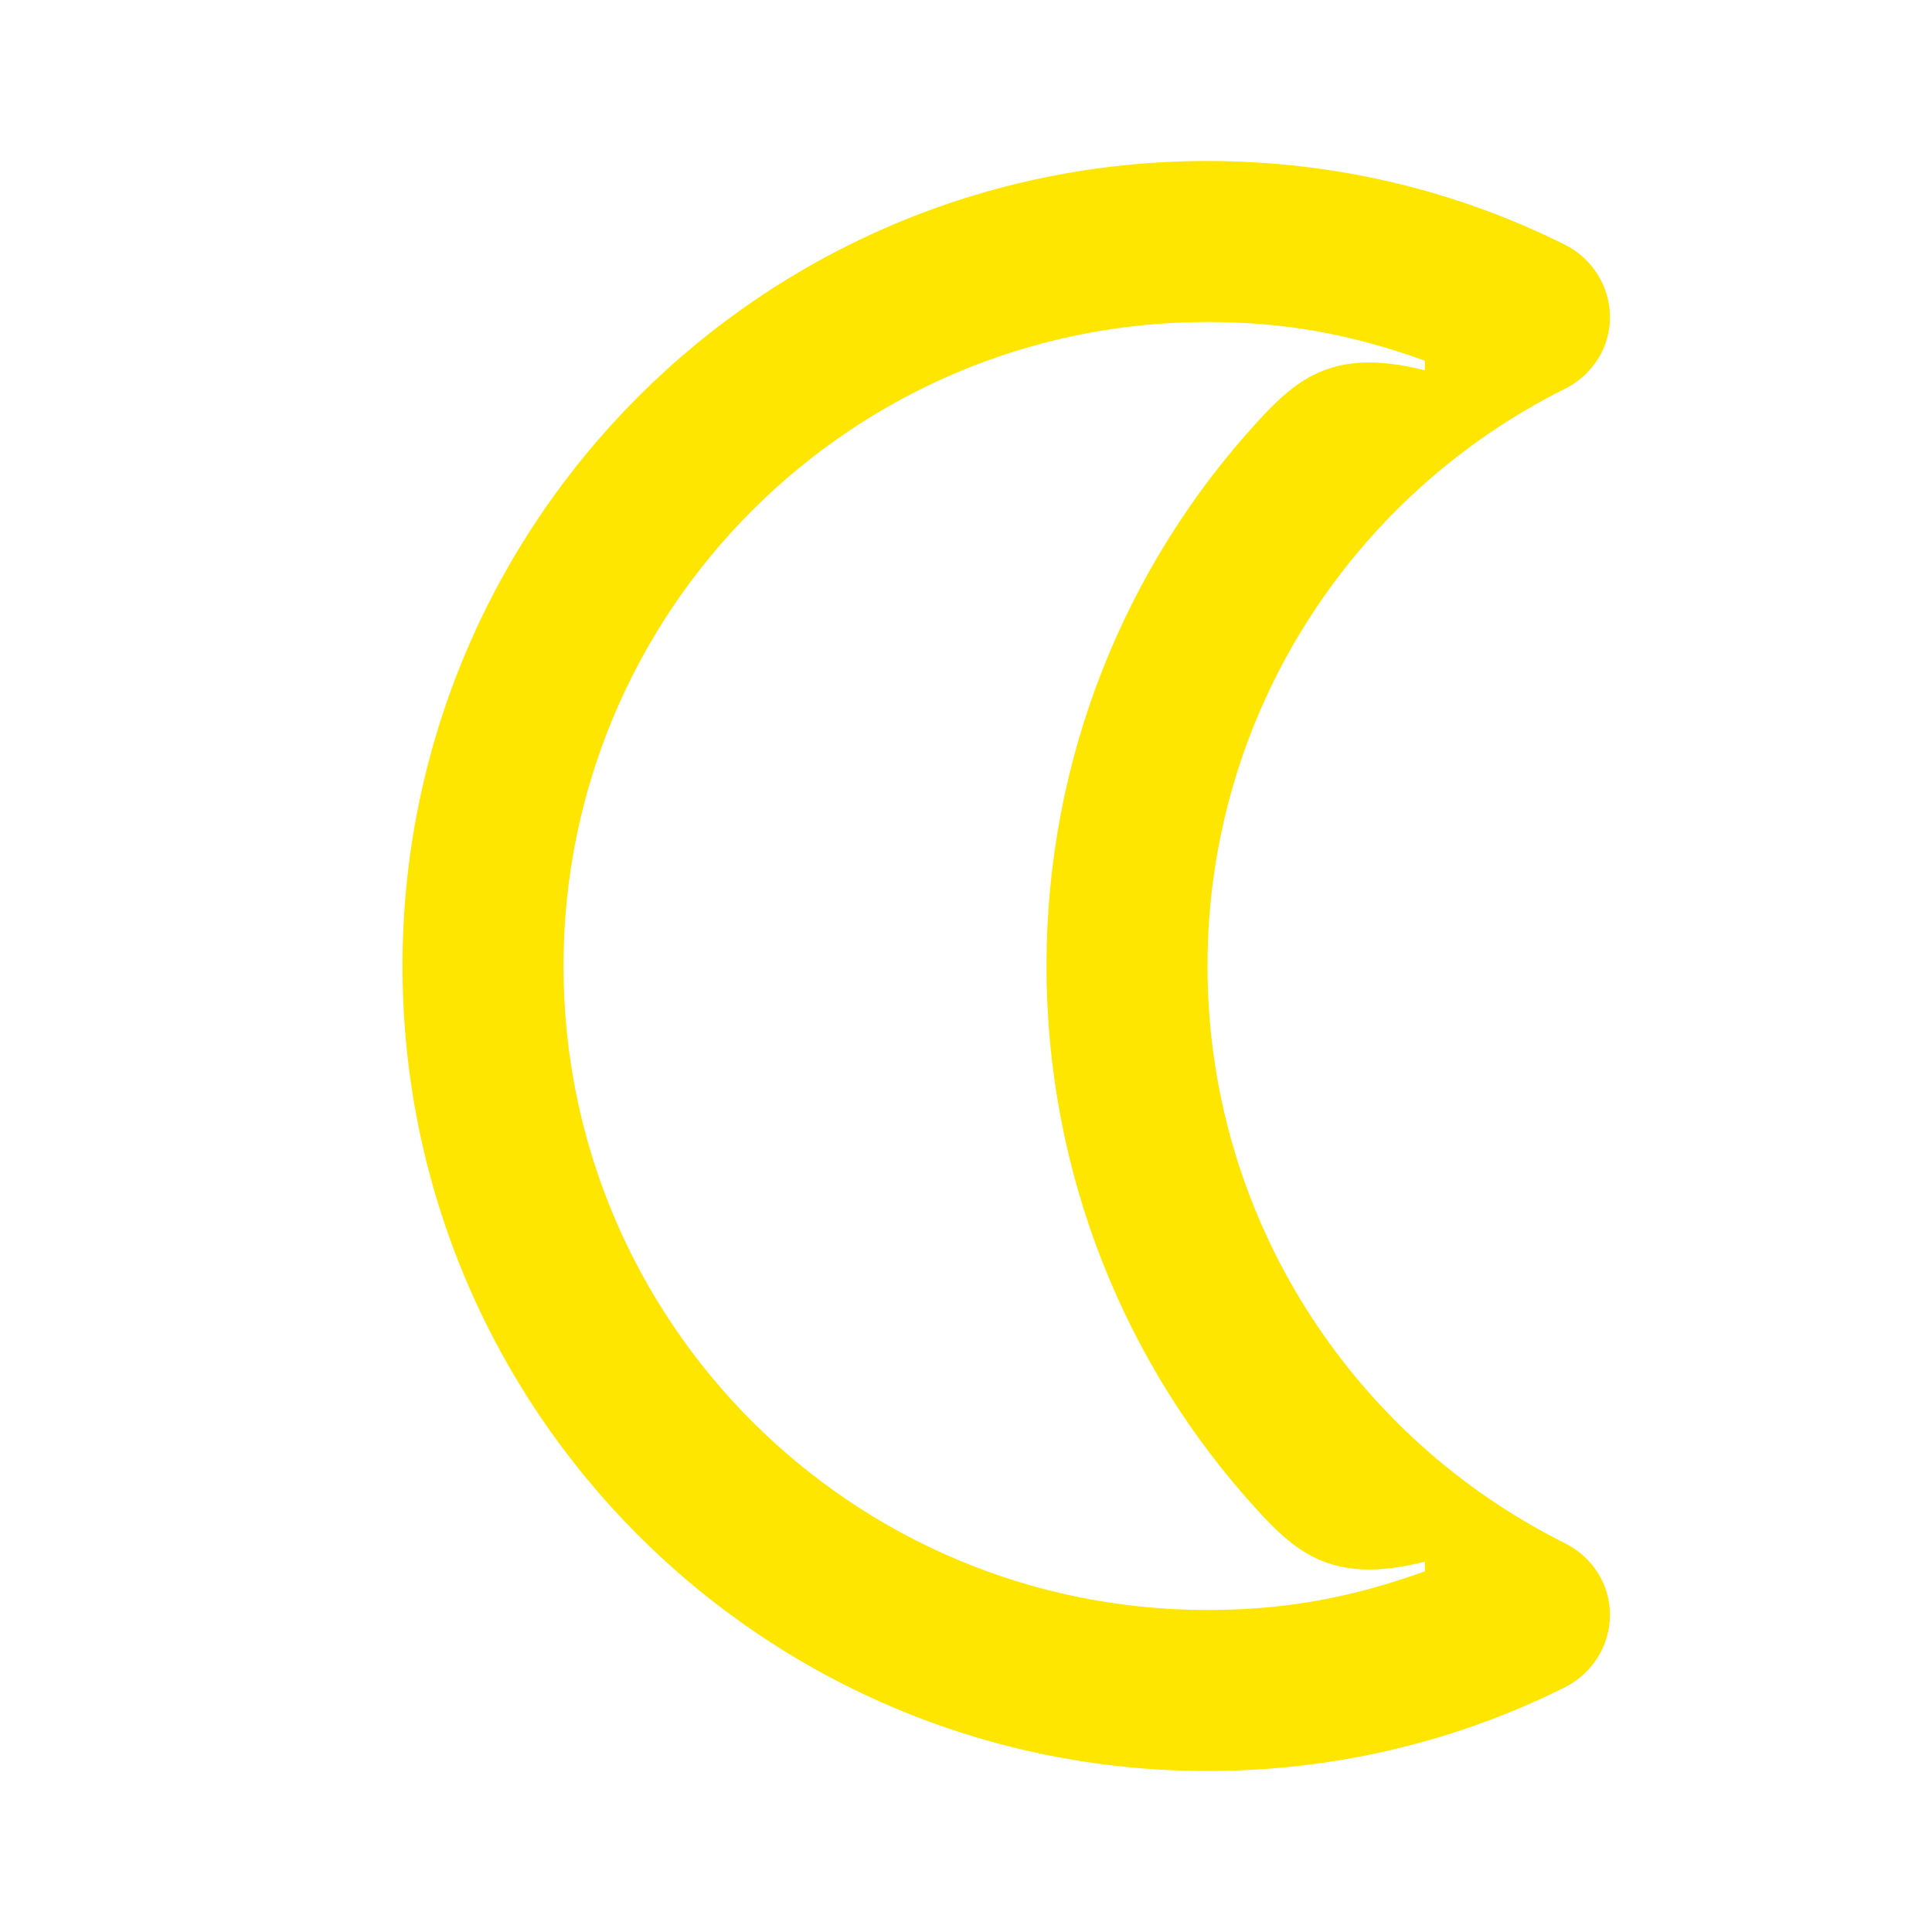 <svg width="24" height="24" viewBox="0 0 24 24" fill="none" xmlns="http://www.w3.org/2000/svg">
<path d="M7 12C7 16.42 10.58 20 15 20C15.96 20 16.78 19.85 17.7 19.52V19.4C16.59 19.68 16.13 19.32 15.62 18.76C13.99 16.98 13 14.6 13 12C13 9.4 13.99 7.02 15.62 5.24C16.13 4.68 16.59 4.32 17.7 4.6V4.48C16.78 4.15 15.96 4 15 4C10.58 4 7 7.58 7 12ZM5 12C5 6.48 9.47 2 15 2C16.59 2 18.1 2.37 19.44 3.04C19.78 3.21 20 3.56 20 3.94C20 4.32 19.78 4.66 19.44 4.83C16.81 6.14 15 8.86 15 12C15 15.14 16.81 17.86 19.44 19.17C19.78 19.34 20 19.68 20 20.06C20 20.44 19.78 20.79 19.44 20.96C18.1 21.63 16.59 22 15 22C9.47 22 5 17.52 5 12Z" fill="#FEE600"/>
</svg>
